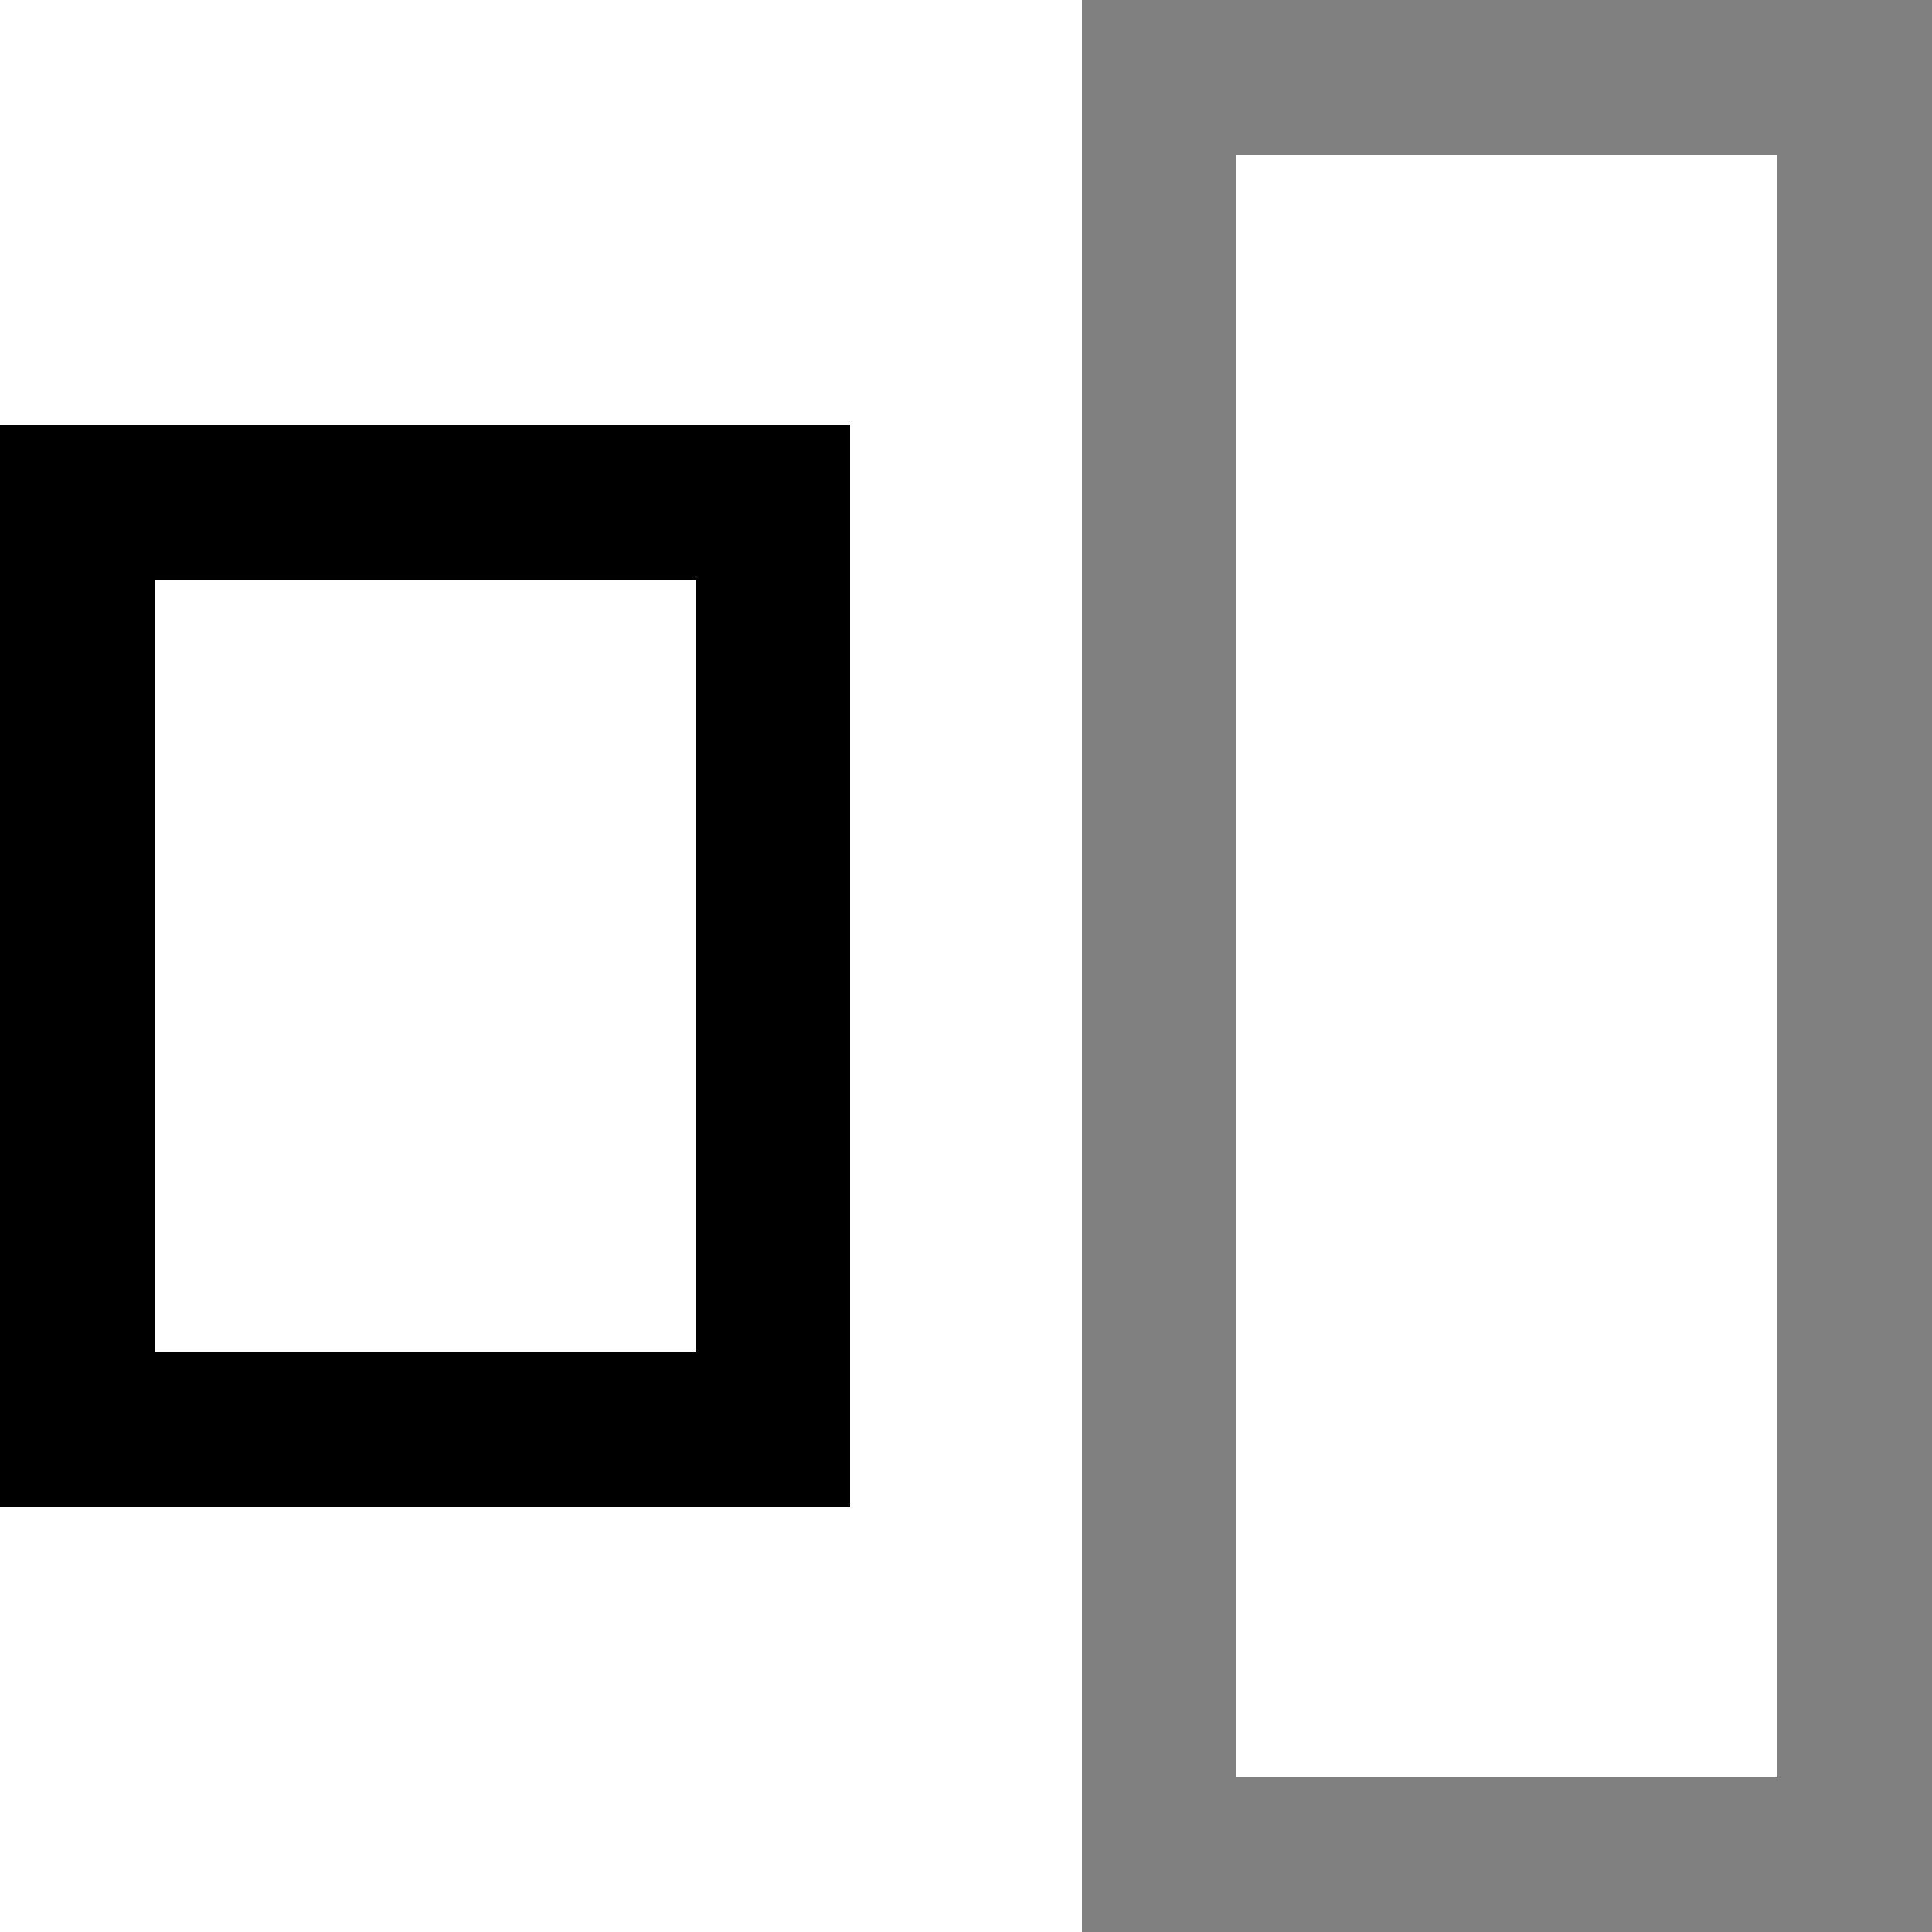 <svg xmlns="http://www.w3.org/2000/svg" width="50" height="50" viewBox="0 0 50 50">
  <defs>
    <style>
      .a {
        fill: gray;
      }
    </style>
  </defs>
  <title>order--1_false-Asset 39</title>
  <g>
    <path d="M18,15V35H4V15H18m4-4H0V39H22V11Z"/>
    <path class="a" d="M46,4V46H32V4H46m4-4H28V50H50V0Z"/>
  </g>
</svg>
